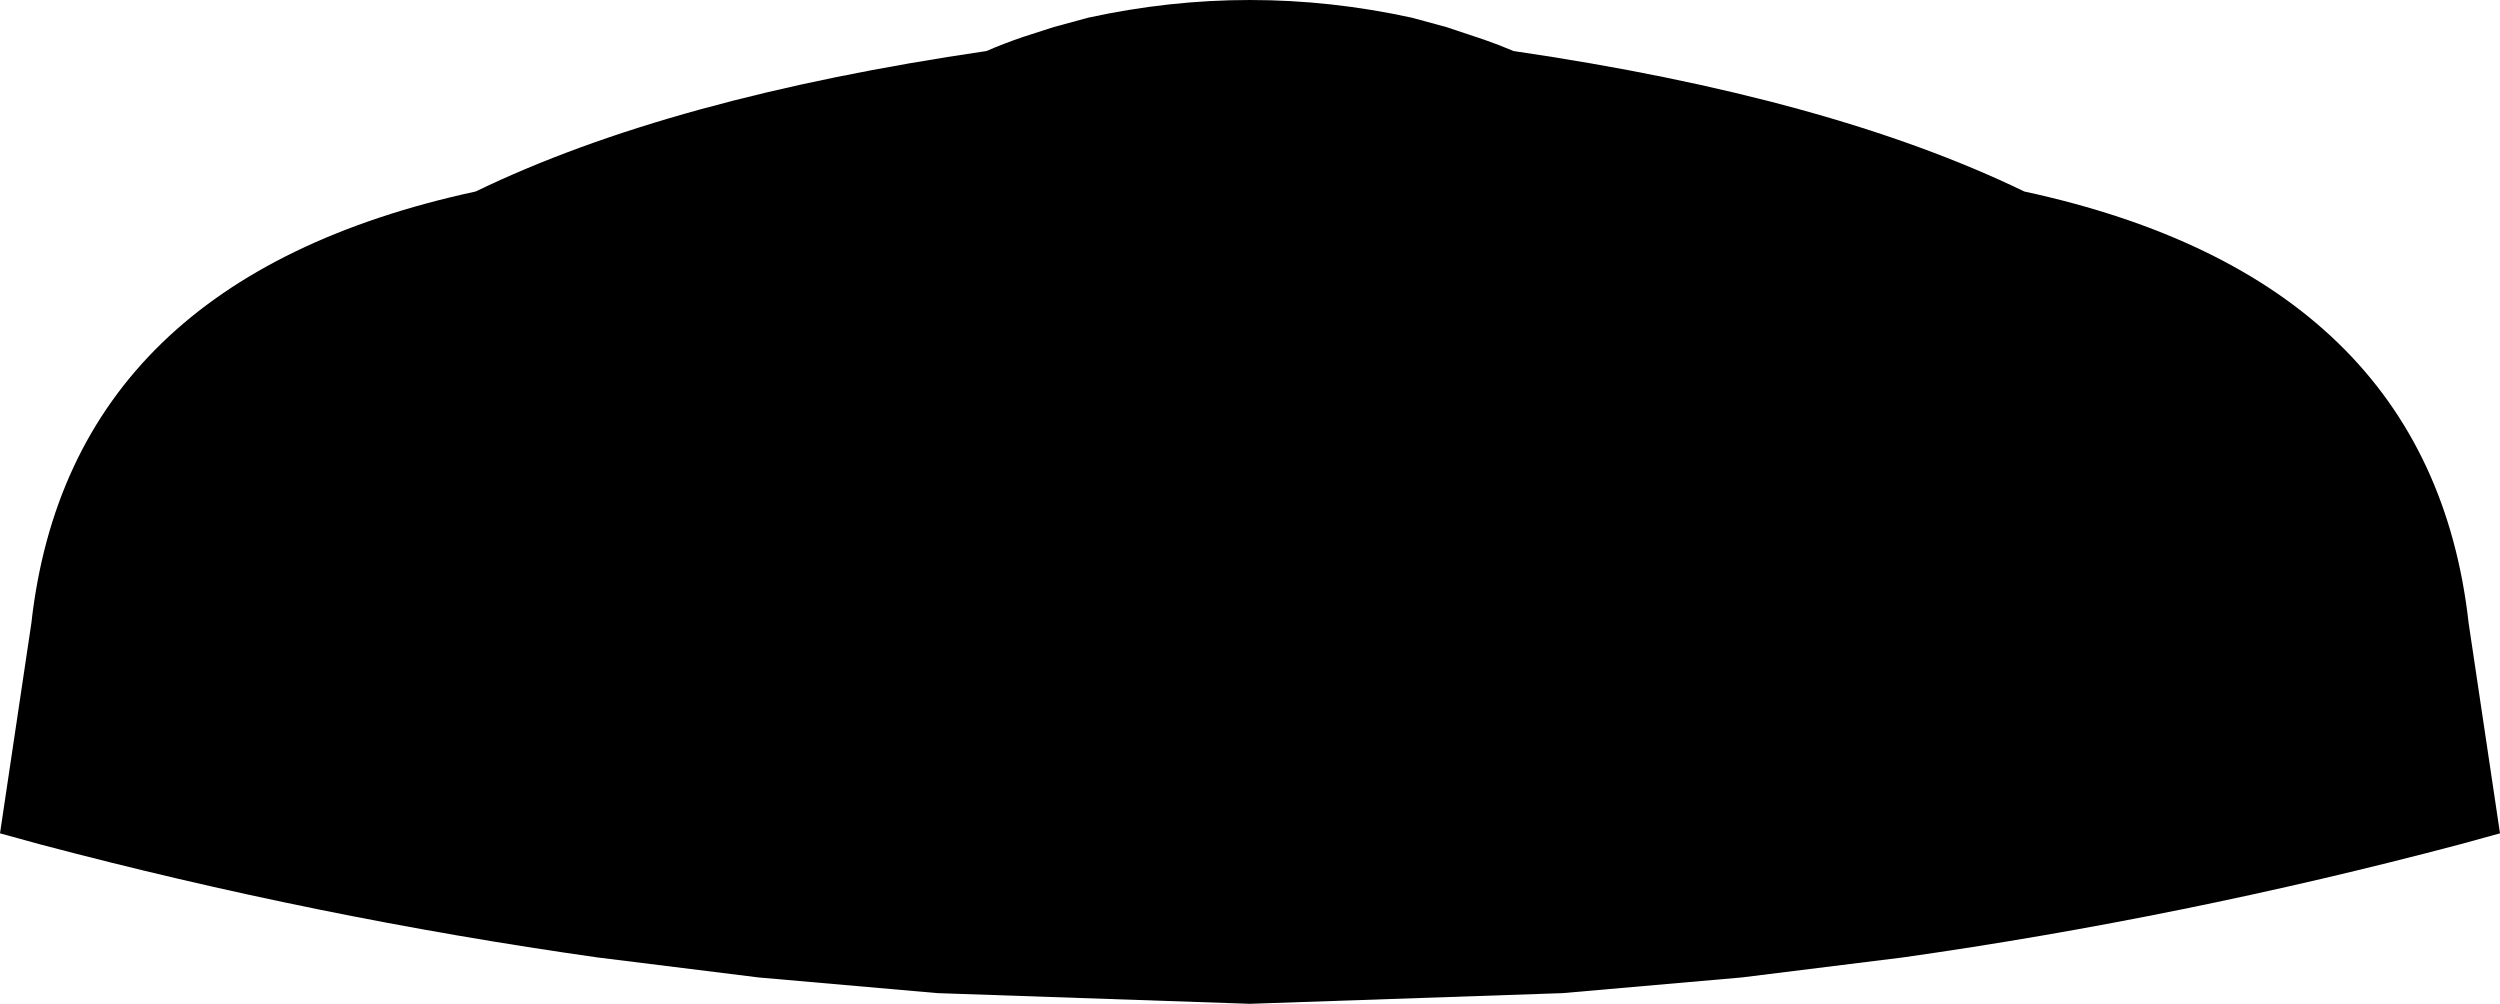 <?xml version="1.0" encoding="UTF-8" standalone="no"?>
<svg xmlns:xlink="http://www.w3.org/1999/xlink" height="150.45px" width="374.7px" xmlns="http://www.w3.org/2000/svg">
  <g transform="matrix(1.0, 0.0, 0.0, 1.0, -212.55, -131.45)">
    <path d="M375.65 134.1 Q387.8 131.45 399.9 131.45 412.0 131.45 424.15 134.1 L429.3 135.5 435.0 137.4 Q437.3 138.2 439.4 139.1 486.85 146.05 515.95 160.15 576.8 173.3 582.55 224.85 L587.25 256.35 581.25 258.0 Q539.7 269.0 497.75 274.95 L473.6 277.95 446.75 280.3 399.9 281.9 399.85 281.9 353.05 280.3 326.25 277.95 302.1 274.95 Q260.1 269.0 218.55 258.0 L212.55 256.35 217.25 224.85 Q223.0 173.3 283.85 160.15 312.95 146.05 360.4 139.1 363.05 137.95 366.0 136.95 L370.5 135.5 375.65 134.1" fill="#000000" fill-rule="evenodd" stroke="none"/>
  </g>
</svg>
